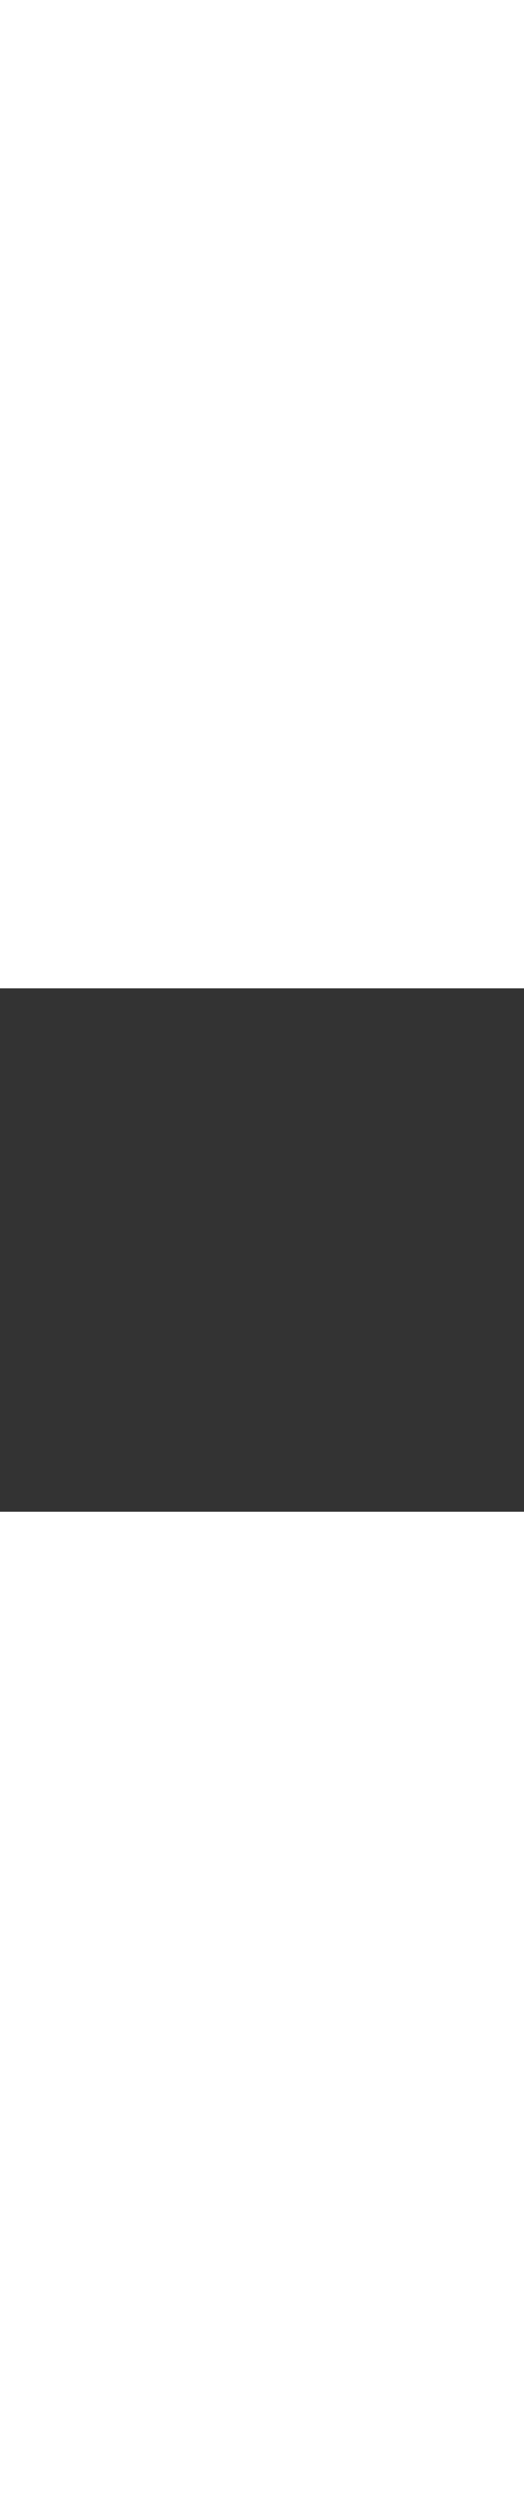 <?xml version="1.0" standalone="no"?><svg class="case_studies-map" viewBox="692.233 235.815 86.443 86.255" version="1.1" xmlns="http://www.w3.org/2000/svg" xmlns:xlink="http://www.w3.org/1999/xlink" style="height:412px;text-align:center;perspective-origin:206.281px 206px;transform-origin:206.281px 206px;fill:rgba(0, 0, 0, 0);stroke:rgb(167, 180, 199);stroke-width:0.5px;">
	<rect x="692.233" y="235.815" width="86.443" height="86.255" fill="#333333" stroke="none"/>
	<g data-url="us-topology.json" data-object="states" data-mesh="true" data-filter="id === 'WV'" class="js-loaded topology" data-type="Topology" style="height:auto;overflow-x:visible;overflow-y:visible;text-align:center;width:auto;perspective-origin:0px 0px;transform-origin:0px 0px;fill:rgba(0, 0, 0, 0);stroke:rgb(167, 180, 199);stroke-width:2px;"><path d="M736.463,261.462L738.608,261.094L742.633,260.387L744.165,269.975L746.803,267.181L749.166,263.839L750.733,264.352L752.551,260.758L754.746,261.766L757.458,261.617L757.581,259.6L758.921,259.032L759.938,259.123L760.868,257.522L763.35,258.529L765.974,258.279L765.508,259.426L766.556,260.339L768.677,263.242L767.808,267.026L764.452,265.133L761.256,263.311L759.331,262.239L759.824,264.307L759.048,266.3L759.576,267.92L758.377,269.66L757.98,270.343L756.05,273.62L755.133,274.116L754.379,276.641L752.319,275.342L751.713,277.139L750.28,282.843L749.197,284.294L746.75,283.863L745.599,282.286L743.88,281.797L743.796,284.866L742.48,287.463L742.823,288.196L741.293,290.073L741.093,292.345L740.074,294.683L738.786,296.365L737.427,300.103L738.714,301.107L737.355,302.547L737.944,303.52L735.66,305.53L734.961,304.528L731.547,307.173L730.097,306.333L730.073,306.316L730.472,307.833L728.712,309.129L725.342,310.782L723.049,309.176L720.529,312.07L717.838,311.881L716.047,311.199L713.502,307.833L714.35,307.162L713.686,306.777L711.375,306.873L707.83,303.761L706.346,301.818L704.91,300.293L703.834,298.085L702.428,296.987L702.577,294.875L702.233,291.603L703.563,291.603L706.096,290.514L706.224,287.966L707.231,287.645L707.771,287.32L706.635,283.989L707.574,282.908L707.877,280.492L709.068,279.057L710.755,280.544L710.816,281.652L712.472,280.531L712.485,277.232L712.128,275.695L712.47,274.965L712.978,273.819L714.484,273.706L714.543,272.221L715.947,270.748L717.129,271.844L720.315,269.136L721.237,267.425L722.373,265.968L723.594,263.601L723.356,261.196L724.139,259.839L724.043,257.558L724.105,255.182L724.31,254.607L725.051,251.904L724.415,250.584L724.661,249.266L723.305,247.195L725.2,245.815L725.692,248.81L725.948,250.271L726.663,254.715L727.106,257.379L727.266,258.384L727.997,262.866L729.379,262.645Z" id="WV" class="feature zoomed" style="height:auto;overflow-x:visible;overflow-y:visible;text-align:center;width:auto;perspective-origin:0px 0px;transform-origin:0px 0px;fill:rgba(0, 0, 0, 0);stroke:rgb(167, 180, 199);stroke-width:2px;vector-effect:non-scaling-stroke;"><title style="height:auto;overflow-x:visible;overflow-y:visible;text-align:center;width:auto;perspective-origin:50% 50%;transform-origin:0px 0px;fill:rgba(0, 0, 0, 0);stroke:rgb(167, 180, 199);stroke-width:2px;"/></path><path d="M724.31,254.607L725.051,251.904L724.415,250.584L724.661,249.266L723.305,247.195L725.2,245.815M722.373,265.968L723.594,263.601L723.356,261.196L724.139,259.839L724.043,257.558L724.105,255.182L724.31,254.607M726.663,254.715L727.106,257.379M725.2,245.815L725.692,248.81L725.948,250.271L726.663,254.715M738.608,261.094L742.633,260.387M736.463,261.462L738.608,261.094M729.379,262.645L736.463,261.462M727.106,257.379L727.266,258.384L727.997,262.866L729.379,262.645M721.237,267.425L722.373,265.968M763.35,258.529L765.974,258.279L765.508,259.426L766.556,260.339M758.921,259.032L759.938,259.123L760.868,257.522L763.35,258.529M757.458,261.617L757.581,259.6L758.921,259.032M754.746,261.766L757.458,261.617M749.166,263.839L750.733,264.352L752.551,260.758L754.746,261.766M746.803,267.181L749.166,263.839M744.165,269.975L746.803,267.181M742.633,260.387L744.165,269.975M761.256,263.311L759.331,262.239M720.315,269.136L721.237,267.425M717.129,271.844L720.315,269.136M712.47,274.965L712.978,273.819L714.484,273.706L714.543,272.221L715.947,270.748L717.129,271.844M764.452,265.133L761.256,263.311M710.816,281.652L712.472,280.531L712.485,277.232L712.128,275.695L712.47,274.965M766.556,260.339L768.677,263.242L767.808,267.026M767.808,267.026L764.452,265.133M759.331,262.239L759.824,264.307L759.048,266.3L759.576,267.92L758.377,269.66L757.98,270.343L756.05,273.62L755.133,274.116L754.379,276.641M754.379,276.641L752.319,275.342L751.713,277.139M707.877,280.492L709.068,279.057L710.755,280.544L710.816,281.652M707.231,287.645L707.771,287.32L706.635,283.989L707.574,282.908L707.877,280.492M706.224,287.966L707.231,287.645M751.713,277.139L750.28,282.843M750.28,282.843L749.197,284.294M749.197,284.294L746.75,283.863L745.599,282.286L743.88,281.797M703.563,291.603L706.096,290.514L706.224,287.966M702.233,291.603L703.563,291.603M743.88,281.797L743.796,284.866L742.48,287.463L742.823,288.196M704.91,300.293L703.834,298.085L702.428,296.987L702.577,294.875L702.233,291.603M706.346,301.818L704.91,300.293M714.35,307.162L713.686,306.777M713.686,306.777L711.375,306.873L707.83,303.761M707.83,303.761L706.346,301.818M730.097,306.333L730.073,306.316M742.823,288.196L741.293,290.073L741.093,292.345L740.074,294.683L738.786,296.365L737.427,300.103L738.714,301.107L737.355,302.547L737.944,303.52L735.66,305.53M735.66,305.53L734.961,304.528L731.547,307.173L730.097,306.333M730.073,306.316L730.472,307.833L728.712,309.129M728.712,309.129L725.342,310.782M725.342,310.782L723.049,309.176M723.049,309.176L720.529,312.07L717.838,311.881M717.838,311.881L716.047,311.199L713.502,307.833L714.35,307.162" class="mesh" style="height:auto;overflow-x:visible;overflow-y:visible;text-align:center;width:auto;perspective-origin:0px 0px;transform-origin:0px 0px;fill:rgba(0, 0, 0, 0);stroke:rgb(167, 180, 199);stroke-width:2px;vector-effect:non-scaling-stroke;"><title style="height:auto;overflow-x:visible;overflow-y:visible;text-align:center;width:auto;perspective-origin:50% 50%;transform-origin:0px 0px;fill:rgba(0, 0, 0, 0);stroke:rgb(167, 180, 199);stroke-width:2px;"/></path></g>
				<g data-url="us-topology.json" data-object="counties" data-filter="properties.state === 'WV'" data-mesh="true" class="js-loaded topology" data-type="Topology" style="height:auto;overflow-x:visible;overflow-y:visible;text-align:center;width:auto;perspective-origin:0px 0px;transform-origin:0px 0px;fill:rgba(0, 0, 0, 0);stroke:rgb(167, 180, 199);stroke-width:0.5px;"><path d="M725.692,248.81L725.948,250.272L724.415,250.584L724.661,249.266L723.305,247.195L725.2,245.815Z" id="54029" class="feature" style="height:auto;overflow-x:visible;overflow-y:visible;text-align:center;width:auto;perspective-origin:0px 0px;transform-origin:0px 0px;fill:rgba(0, 0, 0, 0);stroke:rgb(167, 180, 199);stroke-width:0.5px;vector-effect:non-scaling-stroke;"><title style="height:auto;overflow-x:visible;overflow-y:visible;text-align:center;width:auto;perspective-origin:50% 50%;transform-origin:0px 0px;fill:rgba(0, 0, 0, 0);stroke:rgb(167, 180, 199);stroke-width:0.5px;"/></path><path d="M725.948,250.272L726.663,254.715L724.31,254.607L725.051,251.904L724.415,250.584Z" id="54009" class="feature" style="height:auto;overflow-x:visible;overflow-y:visible;text-align:center;width:auto;perspective-origin:0px 0px;transform-origin:0px 0px;fill:rgba(0, 0, 0, 0);stroke:rgb(167, 180, 199);stroke-width:0.5px;vector-effect:non-scaling-stroke;"><title style="height:auto;overflow-x:visible;overflow-y:visible;text-align:center;width:auto;perspective-origin:50% 50%;transform-origin:0px 0px;fill:rgba(0, 0, 0, 0);stroke:rgb(167, 180, 199);stroke-width:0.5px;"/></path><path d="M726.663,254.715L727.106,257.379L724.043,257.559L724.105,255.182L724.31,254.607Z" id="54069" class="feature" style="height:auto;overflow-x:visible;overflow-y:visible;text-align:center;width:auto;perspective-origin:0px 0px;transform-origin:0px 0px;fill:rgba(0, 0, 0, 0);stroke:rgb(167, 180, 199);stroke-width:0.5px;vector-effect:non-scaling-stroke;"><title style="height:auto;overflow-x:visible;overflow-y:visible;text-align:center;width:auto;perspective-origin:50% 50%;transform-origin:0px 0px;fill:rgba(0, 0, 0, 0);stroke:rgb(167, 180, 199);stroke-width:0.5px;"/></path><path d="M727.997,262.866L723.594,263.601L723.357,261.197L724.139,259.839L724.043,257.559L727.106,257.379L727.266,258.384Z" id="54051" class="feature" style="height:auto;overflow-x:visible;overflow-y:visible;text-align:center;width:auto;perspective-origin:0px 0px;transform-origin:0px 0px;fill:rgba(0, 0, 0, 0);stroke:rgb(167, 180, 199);stroke-width:0.5px;vector-effect:non-scaling-stroke;"><title style="height:auto;overflow-x:visible;overflow-y:visible;text-align:center;width:auto;perspective-origin:50% 50%;transform-origin:0px 0px;fill:rgba(0, 0, 0, 0);stroke:rgb(167, 180, 199);stroke-width:0.5px;"/></path><path d="M736.463,261.462L738.608,261.094L737.676,266.706L737.001,266.499L733.484,264.075L729.995,264.143L729.379,262.645Z" id="54061" class="feature" style="height:auto;overflow-x:visible;overflow-y:visible;text-align:center;width:auto;perspective-origin:0px 0px;transform-origin:0px 0px;fill:rgba(0, 0, 0, 0);stroke:rgb(167, 180, 199);stroke-width:0.5px;vector-effect:non-scaling-stroke;"><title style="height:auto;overflow-x:visible;overflow-y:visible;text-align:center;width:auto;perspective-origin:50% 50%;transform-origin:0px 0px;fill:rgba(0, 0, 0, 0);stroke:rgb(167, 180, 199);stroke-width:0.5px;"/></path><path d="M742.633,260.387L744.165,269.975L744.201,270.181L741.132,269.253L739.53,270.311L738.099,269.237L737.676,266.706L738.608,261.094Z" id="54077" class="feature" style="height:auto;overflow-x:visible;overflow-y:visible;text-align:center;width:auto;perspective-origin:0px 0px;transform-origin:0px 0px;fill:rgba(0, 0, 0, 0);stroke:rgb(167, 180, 199);stroke-width:0.5px;vector-effect:non-scaling-stroke;"><title style="height:auto;overflow-x:visible;overflow-y:visible;text-align:center;width:auto;perspective-origin:50% 50%;transform-origin:0px 0px;fill:rgba(0, 0, 0, 0);stroke:rgb(167, 180, 199);stroke-width:0.5px;"/></path><path d="M727.997,262.866L729.379,262.645L729.995,264.143L728.785,265.763L729.126,267.491L728.542,268.361L727.429,268.137L725.906,267.808L723.681,265.849L722.373,265.968L723.594,263.601Z" id="54103" class="feature" style="height:auto;overflow-x:visible;overflow-y:visible;text-align:center;width:auto;perspective-origin:0px 0px;transform-origin:0px 0px;fill:rgba(0, 0, 0, 0);stroke:rgb(167, 180, 199);stroke-width:0.5px;vector-effect:non-scaling-stroke;"><title style="height:auto;overflow-x:visible;overflow-y:visible;text-align:center;width:auto;perspective-origin:50% 50%;transform-origin:0px 0px;fill:rgba(0, 0, 0, 0);stroke:rgb(167, 180, 199);stroke-width:0.5px;"/></path><path d="M763.35,258.529L761.809,259.323L761.256,263.311L759.331,262.239L757.458,261.617L757.581,259.6L758.921,259.032L759.938,259.123L760.868,257.522Z" id="54065" class="feature" style="height:auto;overflow-x:visible;overflow-y:visible;text-align:center;width:auto;perspective-origin:0px 0px;transform-origin:0px 0px;fill:rgba(0, 0, 0, 0);stroke:rgb(167, 180, 199);stroke-width:0.5px;vector-effect:non-scaling-stroke;"><title style="height:auto;overflow-x:visible;overflow-y:visible;text-align:center;width:auto;perspective-origin:50% 50%;transform-origin:0px 0px;fill:rgba(0, 0, 0, 0);stroke:rgb(167, 180, 199);stroke-width:0.5px;"/></path><path d="M754.746,261.766L752.721,266.047L751.216,268.116L748.785,267.117L746.804,267.182L749.166,263.839L750.733,264.353L752.552,260.759Z" id="54057" class="feature" style="height:auto;overflow-x:visible;overflow-y:visible;text-align:center;width:auto;perspective-origin:0px 0px;transform-origin:0px 0px;fill:rgba(0, 0, 0, 0);stroke:rgb(167, 180, 199);stroke-width:0.5px;vector-effect:non-scaling-stroke;"><title style="height:auto;overflow-x:visible;overflow-y:visible;text-align:center;width:auto;perspective-origin:50% 50%;transform-origin:0px 0px;fill:rgba(0, 0, 0, 0);stroke:rgb(167, 180, 199);stroke-width:0.5px;"/></path><path d="M729.995,264.143L733.484,264.075L737.001,266.499L735.949,267.654L733.553,268.223L729.126,267.491L728.785,265.763Z" id="54049" class="feature" style="height:auto;overflow-x:visible;overflow-y:visible;text-align:center;width:auto;perspective-origin:0px 0px;transform-origin:0px 0px;fill:rgba(0, 0, 0, 0);stroke:rgb(167, 180, 199);stroke-width:0.5px;vector-effect:non-scaling-stroke;"><title style="height:auto;overflow-x:visible;overflow-y:visible;text-align:center;width:auto;perspective-origin:50% 50%;transform-origin:0px 0px;fill:rgba(0, 0, 0, 0);stroke:rgb(167, 180, 199);stroke-width:0.5px;"/></path><path d="M763.35,258.529L765.974,258.279L765.508,259.426L766.556,260.34L765.022,263.058L764.452,265.133L761.256,263.311L761.809,259.323Z" id="54003" class="feature" style="height:auto;overflow-x:visible;overflow-y:visible;text-align:center;width:auto;perspective-origin:0px 0px;transform-origin:0px 0px;fill:rgba(0, 0, 0, 0);stroke:rgb(167, 180, 199);stroke-width:0.5px;vector-effect:non-scaling-stroke;"><title style="height:auto;overflow-x:visible;overflow-y:visible;text-align:center;width:auto;perspective-origin:50% 50%;transform-origin:0px 0px;fill:rgba(0, 0, 0, 0);stroke:rgb(167, 180, 199);stroke-width:0.5px;"/></path><path d="M727.429,268.137L724.089,271.658L723.124,270.051L722.237,270.873L721.655,268.818L720.315,269.137L721.237,267.425L722.373,265.968L723.681,265.849L725.906,267.808Z" id="54095" class="feature" style="height:auto;overflow-x:visible;overflow-y:visible;text-align:center;width:auto;perspective-origin:0px 0px;transform-origin:0px 0px;fill:rgba(0, 0, 0, 0);stroke:rgb(167, 180, 199);stroke-width:0.5px;vector-effect:non-scaling-stroke;"><title style="height:auto;overflow-x:visible;overflow-y:visible;text-align:center;width:auto;perspective-origin:50% 50%;transform-origin:0px 0px;fill:rgba(0, 0, 0, 0);stroke:rgb(167, 180, 199);stroke-width:0.5px;"/></path><path d="M757.458,261.617L759.331,262.239L759.825,264.308L759.048,266.3L759.576,267.92L758.377,269.661L752.474,268.621L751.216,268.116L752.721,266.047L754.746,261.766Z" id="54027" class="feature" style="height:auto;overflow-x:visible;overflow-y:visible;text-align:center;width:auto;perspective-origin:0px 0px;transform-origin:0px 0px;fill:rgba(0, 0, 0, 0);stroke:rgb(167, 180, 199);stroke-width:0.5px;vector-effect:non-scaling-stroke;"><title style="height:auto;overflow-x:visible;overflow-y:visible;text-align:center;width:auto;perspective-origin:50% 50%;transform-origin:0px 0px;fill:rgba(0, 0, 0, 0);stroke:rgb(167, 180, 199);stroke-width:0.5px;"/></path><path d="M768.677,263.242L767.808,267.026L764.452,265.133L765.022,263.058L766.556,260.34Z" id="54037" class="feature" style="height:auto;overflow-x:visible;overflow-y:visible;text-align:center;width:auto;perspective-origin:0px 0px;transform-origin:0px 0px;fill:rgba(0, 0, 0, 0);stroke:rgb(167, 180, 199);stroke-width:0.5px;vector-effect:non-scaling-stroke;"><title style="height:auto;overflow-x:visible;overflow-y:visible;text-align:center;width:auto;perspective-origin:50% 50%;transform-origin:0px 0px;fill:rgba(0, 0, 0, 0);stroke:rgb(167, 180, 199);stroke-width:0.5px;"/></path><path d="M722.237,270.873L719.202,272.934L717.129,271.844L720.315,269.137L721.655,268.818Z" id="54073" class="feature" style="height:auto;overflow-x:visible;overflow-y:visible;text-align:center;width:auto;perspective-origin:0px 0px;transform-origin:0px 0px;fill:rgba(0, 0, 0, 0);stroke:rgb(167, 180, 199);stroke-width:0.5px;vector-effect:non-scaling-stroke;"><title style="height:auto;overflow-x:visible;overflow-y:visible;text-align:center;width:auto;perspective-origin:50% 50%;transform-origin:0px 0px;fill:rgba(0, 0, 0, 0);stroke:rgb(167, 180, 199);stroke-width:0.5px;"/></path><path d="M733.553,268.223L734.453,270.949L734.001,273.507L732.996,273.838L728.61,273.355L729.47,272.4L728.126,271.066L728.542,268.361L729.126,267.491Z" id="54033" class="feature" style="height:auto;overflow-x:visible;overflow-y:visible;text-align:center;width:auto;perspective-origin:0px 0px;transform-origin:0px 0px;fill:rgba(0, 0, 0, 0);stroke:rgb(167, 180, 199);stroke-width:0.5px;vector-effect:non-scaling-stroke;"><title style="height:auto;overflow-x:visible;overflow-y:visible;text-align:center;width:auto;perspective-origin:50% 50%;transform-origin:0px 0px;fill:rgba(0, 0, 0, 0);stroke:rgb(167, 180, 199);stroke-width:0.5px;"/></path><path d="M738.099,269.237L736.469,270.504L734.453,270.949L733.553,268.223L735.949,267.654L737.001,266.499L737.676,266.706Z" id="54091" class="feature" style="height:auto;overflow-x:visible;overflow-y:visible;text-align:center;width:auto;perspective-origin:0px 0px;transform-origin:0px 0px;fill:rgba(0, 0, 0, 0);stroke:rgb(167, 180, 199);stroke-width:0.5px;vector-effect:non-scaling-stroke;"><title style="height:auto;overflow-x:visible;overflow-y:visible;text-align:center;width:auto;perspective-origin:50% 50%;transform-origin:0px 0px;fill:rgba(0, 0, 0, 0);stroke:rgb(167, 180, 199);stroke-width:0.5px;"/></path><path d="M728.542,268.361L728.126,271.066L729.47,272.4L728.61,273.355L726.956,274.988L725.714,274.928L723.798,272.118L724.089,271.658L727.429,268.137Z" id="54017" class="feature" style="height:auto;overflow-x:visible;overflow-y:visible;text-align:center;width:auto;perspective-origin:0px 0px;transform-origin:0px 0px;fill:rgba(0, 0, 0, 0);stroke:rgb(167, 180, 199);stroke-width:0.5px;vector-effect:non-scaling-stroke;"><title style="height:auto;overflow-x:visible;overflow-y:visible;text-align:center;width:auto;perspective-origin:50% 50%;transform-origin:0px 0px;fill:rgba(0, 0, 0, 0);stroke:rgb(167, 180, 199);stroke-width:0.5px;"/></path><path d="M717.129,271.844L719.202,272.934L718.619,274.601L716.95,275.826L715.055,278.189L712.485,277.232L712.128,275.695L712.47,274.965L712.978,273.819L714.484,273.706L714.543,272.222L715.947,270.748Z" id="54107" class="feature" style="height:auto;overflow-x:visible;overflow-y:visible;text-align:center;width:auto;perspective-origin:0px 0px;transform-origin:0px 0px;fill:rgba(0, 0, 0, 0);stroke:rgb(167, 180, 199);stroke-width:0.5px;vector-effect:non-scaling-stroke;"><title style="height:auto;overflow-x:visible;overflow-y:visible;text-align:center;width:auto;perspective-origin:50% 50%;transform-origin:0px 0px;fill:rgba(0, 0, 0, 0);stroke:rgb(167, 180, 199);stroke-width:0.5px;"/></path><path d="M724.089,271.658L723.798,272.118L725.714,274.928L722.881,277.286L720.99,277.184L719.745,277.303L718.619,274.601L719.202,272.934L722.237,270.873L723.124,270.051Z" id="54085" class="feature" style="height:auto;overflow-x:visible;overflow-y:visible;text-align:center;width:auto;perspective-origin:0px 0px;transform-origin:0px 0px;fill:rgba(0, 0, 0, 0);stroke:rgb(167, 180, 199);stroke-width:0.5px;vector-effect:non-scaling-stroke;"><title style="height:auto;overflow-x:visible;overflow-y:visible;text-align:center;width:auto;perspective-origin:50% 50%;transform-origin:0px 0px;fill:rgba(0, 0, 0, 0);stroke:rgb(167, 180, 199);stroke-width:0.5px;"/></path><path d="M751.216,268.116L750.333,272.098L751.32,274.024L750.452,276.384L746.918,274.252L746.782,274.137L747.258,271.971L746.417,271.865L746.953,269.753L744.201,270.181L744.165,269.975L746.804,267.182L748.785,267.117Z" id="54023" class="feature" style="height:auto;overflow-x:visible;overflow-y:visible;text-align:center;width:auto;perspective-origin:0px 0px;transform-origin:0px 0px;fill:rgba(0, 0, 0, 0);stroke:rgb(167, 180, 199);stroke-width:0.5px;vector-effect:non-scaling-stroke;"><title style="height:auto;overflow-x:visible;overflow-y:visible;text-align:center;width:auto;perspective-origin:50% 50%;transform-origin:0px 0px;fill:rgba(0, 0, 0, 0);stroke:rgb(167, 180, 199);stroke-width:0.5px;"/></path><path d="M739.53,270.311L739.678,272.479L739.132,275.303L736.532,276.242L736.646,274.506L734.001,273.507L734.453,270.949L736.469,270.504L738.099,269.237Z" id="54001" class="feature" style="height:auto;overflow-x:visible;overflow-y:visible;text-align:center;width:auto;perspective-origin:0px 0px;transform-origin:0px 0px;fill:rgba(0, 0, 0, 0);stroke:rgb(167, 180, 199);stroke-width:0.5px;vector-effect:non-scaling-stroke;"><title style="height:auto;overflow-x:visible;overflow-y:visible;text-align:center;width:auto;perspective-origin:50% 50%;transform-origin:0px 0px;fill:rgba(0, 0, 0, 0);stroke:rgb(167, 180, 199);stroke-width:0.5px;"/></path><path d="M746.782,274.137L744.607,274.315L740.488,273.843L739.678,272.479L739.53,270.311L741.132,269.253L744.201,270.181L746.953,269.753L746.417,271.865L747.258,271.971Z" id="54093" class="feature" style="height:auto;overflow-x:visible;overflow-y:visible;text-align:center;width:auto;perspective-origin:0px 0px;transform-origin:0px 0px;fill:rgba(0, 0, 0, 0);stroke:rgb(167, 180, 199);stroke-width:0.5px;vector-effect:non-scaling-stroke;"><title style="height:auto;overflow-x:visible;overflow-y:visible;text-align:center;width:auto;perspective-origin:50% 50%;transform-origin:0px 0px;fill:rgba(0, 0, 0, 0);stroke:rgb(167, 180, 199);stroke-width:0.5px;"/></path><path d="M758.377,269.661L757.98,270.343L756.05,273.62L755.133,274.116L754.38,276.642L752.319,275.342L751.713,277.139L750.452,276.384L751.32,274.024L750.333,272.098L751.216,268.116L752.474,268.621Z" id="54031" class="feature" style="height:auto;overflow-x:visible;overflow-y:visible;text-align:center;width:auto;perspective-origin:0px 0px;transform-origin:0px 0px;fill:rgba(0, 0, 0, 0);stroke:rgb(167, 180, 199);stroke-width:0.5px;vector-effect:non-scaling-stroke;"><title style="height:auto;overflow-x:visible;overflow-y:visible;text-align:center;width:auto;perspective-origin:50% 50%;transform-origin:0px 0px;fill:rgba(0, 0, 0, 0);stroke:rgb(167, 180, 199);stroke-width:0.5px;"/></path><path d="M720.99,277.184L719.686,279.596L716.483,280.046L715.055,278.189L716.95,275.826L718.619,274.601L719.745,277.303Z" id="54105" class="feature" style="height:auto;overflow-x:visible;overflow-y:visible;text-align:center;width:auto;perspective-origin:0px 0px;transform-origin:0px 0px;fill:rgba(0, 0, 0, 0);stroke:rgb(167, 180, 199);stroke-width:0.5px;vector-effect:non-scaling-stroke;"><title style="height:auto;overflow-x:visible;overflow-y:visible;text-align:center;width:auto;perspective-origin:50% 50%;transform-origin:0px 0px;fill:rgba(0, 0, 0, 0);stroke:rgb(167, 180, 199);stroke-width:0.5px;"/></path><path d="M732.996,273.838L733.197,276.581L732.472,278.304L732.841,281.068L731.889,280.992L730.615,278.892L729.272,278.271L727.383,276.593L726.956,274.988L728.61,273.355Z" id="54041" class="feature" style="height:auto;overflow-x:visible;overflow-y:visible;text-align:center;width:auto;perspective-origin:0px 0px;transform-origin:0px 0px;fill:rgba(0, 0, 0, 0);stroke:rgb(167, 180, 199);stroke-width:0.5px;vector-effect:non-scaling-stroke;"><title style="height:auto;overflow-x:visible;overflow-y:visible;text-align:center;width:auto;perspective-origin:50% 50%;transform-origin:0px 0px;fill:rgba(0, 0, 0, 0);stroke:rgb(167, 180, 199);stroke-width:0.5px;"/></path><path d="M746.782,274.137L746.918,274.252L745.512,275.023L744.622,276.885L745.225,277.931L743.945,280.383L741.578,279.346L740.939,283.066L738.86,285.179L737.563,285.116L735.994,287.015L736.446,284.334L734.55,281.399L736.577,280.085L736.532,276.242L739.132,275.303L739.678,272.479L740.488,273.843L744.607,274.315Z" id="54083" class="feature" style="height:auto;overflow-x:visible;overflow-y:visible;text-align:center;width:auto;perspective-origin:0px 0px;transform-origin:0px 0px;fill:rgba(0, 0, 0, 0);stroke:rgb(167, 180, 199);stroke-width:0.5px;vector-effect:non-scaling-stroke;"><title style="height:auto;overflow-x:visible;overflow-y:visible;text-align:center;width:auto;perspective-origin:50% 50%;transform-origin:0px 0px;fill:rgba(0, 0, 0, 0);stroke:rgb(167, 180, 199);stroke-width:0.5px;"/></path><path d="M734.001,273.507L736.646,274.506L736.532,276.242L736.577,280.085L734.55,281.399L732.841,281.068L732.472,278.304L733.197,276.581L732.996,273.838Z" id="54097" class="feature" style="height:auto;overflow-x:visible;overflow-y:visible;text-align:center;width:auto;perspective-origin:0px 0px;transform-origin:0px 0px;fill:rgba(0, 0, 0, 0);stroke:rgb(167, 180, 199);stroke-width:0.5px;vector-effect:non-scaling-stroke;"><title style="height:auto;overflow-x:visible;overflow-y:visible;text-align:center;width:auto;perspective-origin:50% 50%;transform-origin:0px 0px;fill:rgba(0, 0, 0, 0);stroke:rgb(167, 180, 199);stroke-width:0.5px;"/></path><path d="M726.956,274.988L727.383,276.593L729.272,278.271L727.982,278.964L724.44,282.614L723.196,281.383L723.803,280.261L722.881,277.286L725.714,274.928Z" id="54021" class="feature" style="height:auto;overflow-x:visible;overflow-y:visible;text-align:center;width:auto;perspective-origin:0px 0px;transform-origin:0px 0px;fill:rgba(0, 0, 0, 0);stroke:rgb(167, 180, 199);stroke-width:0.5px;vector-effect:non-scaling-stroke;"><title style="height:auto;overflow-x:visible;overflow-y:visible;text-align:center;width:auto;perspective-origin:50% 50%;transform-origin:0px 0px;fill:rgba(0, 0, 0, 0);stroke:rgb(167, 180, 199);stroke-width:0.5px;"/></path><path d="M715.055,278.189L716.483,280.046L716.561,284.714L717.08,285.772L715.666,287.094L714.549,285.891L713.303,285.042L710.817,281.653L712.472,280.531L712.485,277.232Z" id="54035" class="feature" style="height:auto;overflow-x:visible;overflow-y:visible;text-align:center;width:auto;perspective-origin:0px 0px;transform-origin:0px 0px;fill:rgba(0, 0, 0, 0);stroke:rgb(167, 180, 199);stroke-width:0.5px;vector-effect:non-scaling-stroke;"><title style="height:auto;overflow-x:visible;overflow-y:visible;text-align:center;width:auto;perspective-origin:50% 50%;transform-origin:0px 0px;fill:rgba(0, 0, 0, 0);stroke:rgb(167, 180, 199);stroke-width:0.5px;"/></path><path d="M722.881,277.286L723.803,280.261L723.196,281.383L724.44,282.614L723.918,283.652L723.339,284.806L722.173,284.368L721.776,282.81L719.686,279.596L720.99,277.184Z" id="54013" class="feature" style="height:auto;overflow-x:visible;overflow-y:visible;text-align:center;width:auto;perspective-origin:0px 0px;transform-origin:0px 0px;fill:rgba(0, 0, 0, 0);stroke:rgb(167, 180, 199);stroke-width:0.5px;vector-effect:non-scaling-stroke;"><title style="height:auto;overflow-x:visible;overflow-y:visible;text-align:center;width:auto;perspective-origin:50% 50%;transform-origin:0px 0px;fill:rgba(0, 0, 0, 0);stroke:rgb(167, 180, 199);stroke-width:0.5px;"/></path><path d="M710.817,281.653L713.303,285.042L710.761,285.876L709.343,287.028L709.844,289.492L707.231,287.645L707.771,287.32L706.635,283.99L707.574,282.909L707.877,280.492L709.068,279.058L710.755,280.544Z" id="54053" class="feature" style="height:auto;overflow-x:visible;overflow-y:visible;text-align:center;width:auto;perspective-origin:0px 0px;transform-origin:0px 0px;fill:rgba(0, 0, 0, 0);stroke:rgb(167, 180, 199);stroke-width:0.5px;vector-effect:non-scaling-stroke;"><title style="height:auto;overflow-x:visible;overflow-y:visible;text-align:center;width:auto;perspective-origin:50% 50%;transform-origin:0px 0px;fill:rgba(0, 0, 0, 0);stroke:rgb(167, 180, 199);stroke-width:0.5px;"/></path><path d="M750.452,276.384L751.713,277.139L750.28,282.844L749.197,284.294L746.75,283.863L745.599,282.286L743.88,281.797L743.945,280.383L745.225,277.931L744.622,276.885L745.512,275.023L746.918,274.252Z" id="54071" class="feature" style="height:auto;overflow-x:visible;overflow-y:visible;text-align:center;width:auto;perspective-origin:0px 0px;transform-origin:0px 0px;fill:rgba(0, 0, 0, 0);stroke:rgb(167, 180, 199);stroke-width:0.5px;vector-effect:non-scaling-stroke;"><title style="height:auto;overflow-x:visible;overflow-y:visible;text-align:center;width:auto;perspective-origin:50% 50%;transform-origin:0px 0px;fill:rgba(0, 0, 0, 0);stroke:rgb(167, 180, 199);stroke-width:0.5px;"/></path><path d="M719.686,279.596L721.776,282.81L722.173,284.368L723.339,284.806L722.014,286.63L718.075,286.812L717.08,285.772L716.561,284.714L716.483,280.046Z" id="54087" class="feature" style="height:auto;overflow-x:visible;overflow-y:visible;text-align:center;width:auto;perspective-origin:0px 0px;transform-origin:0px 0px;fill:rgba(0, 0, 0, 0);stroke:rgb(167, 180, 199);stroke-width:0.5px;vector-effect:non-scaling-stroke;"><title style="height:auto;overflow-x:visible;overflow-y:visible;text-align:center;width:auto;perspective-origin:50% 50%;transform-origin:0px 0px;fill:rgba(0, 0, 0, 0);stroke:rgb(167, 180, 199);stroke-width:0.5px;"/></path><path d="M729.272,278.271L730.615,278.892L731.889,280.992L731.445,282.856L729.78,285.402L727.76,285.144L726.547,286.301L723.918,283.652L724.44,282.614L727.982,278.964Z" id="54007" class="feature" style="height:auto;overflow-x:visible;overflow-y:visible;text-align:center;width:auto;perspective-origin:0px 0px;transform-origin:0px 0px;fill:rgba(0, 0, 0, 0);stroke:rgb(167, 180, 199);stroke-width:0.5px;vector-effect:non-scaling-stroke;"><title style="height:auto;overflow-x:visible;overflow-y:visible;text-align:center;width:auto;perspective-origin:50% 50%;transform-origin:0px 0px;fill:rgba(0, 0, 0, 0);stroke:rgb(167, 180, 199);stroke-width:0.5px;"/></path><path d="M743.945,280.383L743.88,281.797L743.796,284.866L742.48,287.464L742.823,288.196L741.294,290.074L741.093,292.345L736.78,293.422L735.157,292.395L734.859,290.313L734.603,288.072L735.994,287.015L737.563,285.116L738.86,285.179L740.939,283.066L741.578,279.346Z" id="54075" class="feature" style="height:auto;overflow-x:visible;overflow-y:visible;text-align:center;width:auto;perspective-origin:0px 0px;transform-origin:0px 0px;fill:rgba(0, 0, 0, 0);stroke:rgb(167, 180, 199);stroke-width:0.5px;vector-effect:non-scaling-stroke;"><title style="height:auto;overflow-x:visible;overflow-y:visible;text-align:center;width:auto;perspective-origin:50% 50%;transform-origin:0px 0px;fill:rgba(0, 0, 0, 0);stroke:rgb(167, 180, 199);stroke-width:0.5px;"/></path><path d="M732.841,281.068L734.55,281.399L736.446,284.334L735.994,287.015L734.603,288.072L734.859,290.313L733.637,289.729L730.88,288.431L729.78,285.402L731.445,282.856L731.889,280.992Z" id="54101" class="feature" style="height:auto;overflow-x:visible;overflow-y:visible;text-align:center;width:auto;perspective-origin:0px 0px;transform-origin:0px 0px;fill:rgba(0, 0, 0, 0);stroke:rgb(167, 180, 199);stroke-width:0.5px;vector-effect:non-scaling-stroke;"><title style="height:auto;overflow-x:visible;overflow-y:visible;text-align:center;width:auto;perspective-origin:50% 50%;transform-origin:0px 0px;fill:rgba(0, 0, 0, 0);stroke:rgb(167, 180, 199);stroke-width:0.5px;"/></path><path d="M712.263,291.973L711.317,293.19L710.233,291.344L709.844,289.492L709.343,287.028L710.761,285.876L713.303,285.042L714.549,285.891L713.879,286.664L714.579,288.934L712.28,290.571Z" id="54079" class="feature" style="height:auto;overflow-x:visible;overflow-y:visible;text-align:center;width:auto;perspective-origin:0px 0px;transform-origin:0px 0px;fill:rgba(0, 0, 0, 0);stroke:rgb(167, 180, 199);stroke-width:0.5px;vector-effect:non-scaling-stroke;"><title style="height:auto;overflow-x:visible;overflow-y:visible;text-align:center;width:auto;perspective-origin:50% 50%;transform-origin:0px 0px;fill:rgba(0, 0, 0, 0);stroke:rgb(167, 180, 199);stroke-width:0.5px;"/></path><path d="M726.547,286.301L727.541,286.685L726.391,288.084L722.25,291.625L720.893,287.864L722.014,286.63L723.339,284.806L723.918,283.652Z" id="54015" class="feature" style="height:auto;overflow-x:visible;overflow-y:visible;text-align:center;width:auto;perspective-origin:0px 0px;transform-origin:0px 0px;fill:rgba(0, 0, 0, 0);stroke:rgb(167, 180, 199);stroke-width:0.5px;vector-effect:non-scaling-stroke;"><title style="height:auto;overflow-x:visible;overflow-y:visible;text-align:center;width:auto;perspective-origin:50% 50%;transform-origin:0px 0px;fill:rgba(0, 0, 0, 0);stroke:rgb(167, 180, 199);stroke-width:0.5px;"/></path><path d="M717.08,285.772L718.075,286.812L722.014,286.63L720.893,287.864L722.25,291.625L722.246,291.632L721.081,293.366L720.959,297.448L719.811,297.285L718.6,295.085L716.454,293.346L713.762,293.96L713.702,291.944L712.263,291.973L712.28,290.571L714.579,288.934L713.879,286.664L714.549,285.891L715.666,287.094Z" id="54039" class="feature" style="height:auto;overflow-x:visible;overflow-y:visible;text-align:center;width:auto;perspective-origin:0px 0px;transform-origin:0px 0px;fill:rgba(0, 0, 0, 0);stroke:rgb(167, 180, 199);stroke-width:0.5px;vector-effect:non-scaling-stroke;"><title style="height:auto;overflow-x:visible;overflow-y:visible;text-align:center;width:auto;perspective-origin:50% 50%;transform-origin:0px 0px;fill:rgba(0, 0, 0, 0);stroke:rgb(167, 180, 199);stroke-width:0.5px;"/></path><path d="M707.231,287.645L709.844,289.492L710.233,291.344L708.459,292.264L707.507,294.51L703.563,291.603L706.096,290.514L706.225,287.967Z" id="54011" class="feature" style="height:auto;overflow-x:visible;overflow-y:visible;text-align:center;width:auto;perspective-origin:0px 0px;transform-origin:0px 0px;fill:rgba(0, 0, 0, 0);stroke:rgb(167, 180, 199);stroke-width:0.5px;vector-effect:non-scaling-stroke;"><title style="height:auto;overflow-x:visible;overflow-y:visible;text-align:center;width:auto;perspective-origin:50% 50%;transform-origin:0px 0px;fill:rgba(0, 0, 0, 0);stroke:rgb(167, 180, 199);stroke-width:0.5px;"/></path><path d="M729.78,285.402L730.88,288.431L733.637,289.729L730.255,293.873L727.742,293.815L725.947,291.808L724.716,292.571L722.246,291.632L722.25,291.625L726.391,288.084L727.541,286.685L726.547,286.301L727.76,285.144Z" id="54067" class="feature" style="height:auto;overflow-x:visible;overflow-y:visible;text-align:center;width:auto;perspective-origin:0px 0px;transform-origin:0px 0px;fill:rgba(0, 0, 0, 0);stroke:rgb(167, 180, 199);stroke-width:0.5px;vector-effect:non-scaling-stroke;"><title style="height:auto;overflow-x:visible;overflow-y:visible;text-align:center;width:auto;perspective-origin:50% 50%;transform-origin:0px 0px;fill:rgba(0, 0, 0, 0);stroke:rgb(167, 180, 199);stroke-width:0.5px;"/></path><path d="M703.563,291.603L707.507,294.51L707.432,296.13L709.047,297.759L707.682,299.926L706.346,301.818L704.91,300.293L703.834,298.085L702.428,296.988L702.577,294.876L702.233,291.603Z" id="54099" class="feature" style="height:auto;overflow-x:visible;overflow-y:visible;text-align:center;width:auto;perspective-origin:0px 0px;transform-origin:0px 0px;fill:rgba(0, 0, 0, 0);stroke:rgb(167, 180, 199);stroke-width:0.5px;vector-effect:non-scaling-stroke;"><title style="height:auto;overflow-x:visible;overflow-y:visible;text-align:center;width:auto;perspective-origin:50% 50%;transform-origin:0px 0px;fill:rgba(0, 0, 0, 0);stroke:rgb(167, 180, 199);stroke-width:0.5px;"/></path><path d="M710.233,291.344L711.317,293.19L712.263,291.973L713.702,291.944L713.762,293.96L712.565,295.233L712.851,297.61L709.265,299.103L707.682,299.926L709.047,297.759L707.432,296.13L707.507,294.51L708.459,292.264Z" id="54043" class="feature" style="height:auto;overflow-x:visible;overflow-y:visible;text-align:center;width:auto;perspective-origin:0px 0px;transform-origin:0px 0px;fill:rgba(0, 0, 0, 0);stroke:rgb(167, 180, 199);stroke-width:0.5px;vector-effect:non-scaling-stroke;"><title style="height:auto;overflow-x:visible;overflow-y:visible;text-align:center;width:auto;perspective-origin:50% 50%;transform-origin:0px 0px;fill:rgba(0, 0, 0, 0);stroke:rgb(167, 180, 199);stroke-width:0.5px;"/></path><path d="M741.093,292.345L740.074,294.684L738.786,296.365L737.428,300.104L735.222,300.613L732.01,300.232L729.529,298.006L729.706,295.753L727.742,293.815L730.255,293.873L733.637,289.729L734.859,290.313L735.157,292.395L736.78,293.422Z" id="54025" class="feature" style="height:auto;overflow-x:visible;overflow-y:visible;text-align:center;width:auto;perspective-origin:0px 0px;transform-origin:0px 0px;fill:rgba(0, 0, 0, 0);stroke:rgb(167, 180, 199);stroke-width:0.5px;vector-effect:non-scaling-stroke;"><title style="height:auto;overflow-x:visible;overflow-y:visible;text-align:center;width:auto;perspective-origin:50% 50%;transform-origin:0px 0px;fill:rgba(0, 0, 0, 0);stroke:rgb(167, 180, 199);stroke-width:0.5px;"/></path><path d="M722.246,291.632L724.716,292.571L725.947,291.808L727.742,293.815L729.706,295.753L729.529,298.006L727.68,299.254L725.664,298.491L722.421,298.744L720.959,297.448L721.081,293.366Z" id="54019" class="feature" style="height:auto;overflow-x:visible;overflow-y:visible;text-align:center;width:auto;perspective-origin:0px 0px;transform-origin:0px 0px;fill:rgba(0, 0, 0, 0);stroke:rgb(167, 180, 199);stroke-width:0.5px;vector-effect:non-scaling-stroke;"><title style="height:auto;overflow-x:visible;overflow-y:visible;text-align:center;width:auto;perspective-origin:50% 50%;transform-origin:0px 0px;fill:rgba(0, 0, 0, 0);stroke:rgb(167, 180, 199);stroke-width:0.5px;"/></path><path d="M719.811,297.285L718.334,298.632L719.544,301.061L718.203,301.315L716.613,301.15L715.421,299.187L712.262,298.343L712.851,297.61L712.565,295.233L713.762,293.96L716.454,293.346L718.6,295.085Z" id="54005" class="feature" style="height:auto;overflow-x:visible;overflow-y:visible;text-align:center;width:auto;perspective-origin:0px 0px;transform-origin:0px 0px;fill:rgba(0, 0, 0, 0);stroke:rgb(167, 180, 199);stroke-width:0.5px;vector-effect:non-scaling-stroke;"><title style="height:auto;overflow-x:visible;overflow-y:visible;text-align:center;width:auto;perspective-origin:50% 50%;transform-origin:0px 0px;fill:rgba(0, 0, 0, 0);stroke:rgb(167, 180, 199);stroke-width:0.5px;"/></path><path d="M712.851,297.61L712.262,298.343L715.421,299.187L716.613,301.15L718.203,301.315L716.035,302.344L717.092,303.151L715.742,304.133L713.878,304.002L713.037,304.917L711.575,303.976L710.725,301.189L709.265,299.103Z" id="54045" class="feature" style="height:auto;overflow-x:visible;overflow-y:visible;text-align:center;width:auto;perspective-origin:0px 0px;transform-origin:0px 0px;fill:rgba(0, 0, 0, 0);stroke:rgb(167, 180, 199);stroke-width:0.5px;vector-effect:non-scaling-stroke;"><title style="height:auto;overflow-x:visible;overflow-y:visible;text-align:center;width:auto;perspective-origin:50% 50%;transform-origin:0px 0px;fill:rgba(0, 0, 0, 0);stroke:rgb(167, 180, 199);stroke-width:0.5px;"/></path><path d="M719.811,297.285L720.959,297.448L722.421,298.744L725.664,298.491L727.68,299.254L729.044,301.565L727.957,301.189L726.205,303.892L724.727,304.381L724.583,305.638L722.863,304.202L720.279,301.042L719.544,301.061L718.334,298.632Z" id="54081" class="feature" style="height:auto;overflow-x:visible;overflow-y:visible;text-align:center;width:auto;perspective-origin:0px 0px;transform-origin:0px 0px;fill:rgba(0, 0, 0, 0);stroke:rgb(167, 180, 199);stroke-width:0.5px;vector-effect:non-scaling-stroke;"><title style="height:auto;overflow-x:visible;overflow-y:visible;text-align:center;width:auto;perspective-origin:50% 50%;transform-origin:0px 0px;fill:rgba(0, 0, 0, 0);stroke:rgb(167, 180, 199);stroke-width:0.5px;"/></path><path d="M715.742,304.133L715.285,306.33L714.35,307.162L713.686,306.777L711.375,306.873L707.83,303.761L706.346,301.818L707.682,299.926L709.265,299.103L710.725,301.189L711.575,303.976L713.037,304.917L713.878,304.002Z" id="54059" class="feature" style="height:auto;overflow-x:visible;overflow-y:visible;text-align:center;width:auto;perspective-origin:0px 0px;transform-origin:0px 0px;fill:rgba(0, 0, 0, 0);stroke:rgb(167, 180, 199);stroke-width:0.5px;vector-effect:non-scaling-stroke;"><title style="height:auto;overflow-x:visible;overflow-y:visible;text-align:center;width:auto;perspective-origin:50% 50%;transform-origin:0px 0px;fill:rgba(0, 0, 0, 0);stroke:rgb(167, 180, 199);stroke-width:0.5px;"/></path><path d="M730.097,306.333L730.073,306.316L726.205,303.892L727.957,301.189L729.044,301.565L727.68,299.254L729.529,298.006L732.01,300.232Z" id="54089" class="feature" style="height:auto;overflow-x:visible;overflow-y:visible;text-align:center;width:auto;perspective-origin:0px 0px;transform-origin:0px 0px;fill:rgba(0, 0, 0, 0);stroke:rgb(167, 180, 199);stroke-width:0.5px;vector-effect:non-scaling-stroke;"><title style="height:auto;overflow-x:visible;overflow-y:visible;text-align:center;width:auto;perspective-origin:50% 50%;transform-origin:0px 0px;fill:rgba(0, 0, 0, 0);stroke:rgb(167, 180, 199);stroke-width:0.5px;"/></path><path d="M724.583,305.638L723.543,307.441L719.095,306.772L715.773,306.927L715.285,306.33L715.742,304.133L717.092,303.151L716.035,302.344L718.203,301.315L719.544,301.061L720.279,301.042L722.863,304.202Z" id="54109" class="feature" style="height:auto;overflow-x:visible;overflow-y:visible;text-align:center;width:auto;perspective-origin:0px 0px;transform-origin:0px 0px;fill:rgba(0, 0, 0, 0);stroke:rgb(167, 180, 199);stroke-width:0.5px;vector-effect:non-scaling-stroke;"><title style="height:auto;overflow-x:visible;overflow-y:visible;text-align:center;width:auto;perspective-origin:50% 50%;transform-origin:0px 0px;fill:rgba(0, 0, 0, 0);stroke:rgb(167, 180, 199);stroke-width:0.5px;"/></path><path d="M737.428,300.104L738.714,301.107L737.355,302.547L737.944,303.52L735.66,305.53L734.961,304.529L731.547,307.174L730.097,306.333L732.01,300.232L735.222,300.613Z" id="54063" class="feature" style="height:auto;overflow-x:visible;overflow-y:visible;text-align:center;width:auto;perspective-origin:0px 0px;transform-origin:0px 0px;fill:rgba(0, 0, 0, 0);stroke:rgb(167, 180, 199);stroke-width:0.5px;vector-effect:non-scaling-stroke;"><title style="height:auto;overflow-x:visible;overflow-y:visible;text-align:center;width:auto;perspective-origin:50% 50%;transform-origin:0px 0px;fill:rgba(0, 0, 0, 0);stroke:rgb(167, 180, 199);stroke-width:0.5px;"/></path><path d="M726.205,303.892L730.073,306.316L730.472,307.834L728.712,309.129L725.342,310.782L723.049,309.176L723.543,307.441L724.583,305.638L724.727,304.381Z" id="54055" class="feature" style="height:auto;overflow-x:visible;overflow-y:visible;text-align:center;width:auto;perspective-origin:0px 0px;transform-origin:0px 0px;fill:rgba(0, 0, 0, 0);stroke:rgb(167, 180, 199);stroke-width:0.5px;vector-effect:non-scaling-stroke;"><title style="height:auto;overflow-x:visible;overflow-y:visible;text-align:center;width:auto;perspective-origin:50% 50%;transform-origin:0px 0px;fill:rgba(0, 0, 0, 0);stroke:rgb(167, 180, 199);stroke-width:0.5px;"/></path><path d="M723.543,307.441L723.049,309.176L720.529,312.071L717.838,311.881L716.047,311.199L713.502,307.833L714.35,307.162L715.285,306.33L715.773,306.927L719.095,306.772Z" id="54047" class="feature" style="height:auto;overflow-x:visible;overflow-y:visible;text-align:center;width:auto;perspective-origin:0px 0px;transform-origin:0px 0px;fill:rgba(0, 0, 0, 0);stroke:rgb(167, 180, 199);stroke-width:0.5px;vector-effect:non-scaling-stroke;"><title style="height:auto;overflow-x:visible;overflow-y:visible;text-align:center;width:auto;perspective-origin:50% 50%;transform-origin:0px 0px;fill:rgba(0, 0, 0, 0);stroke:rgb(167, 180, 199);stroke-width:0.5px;"/></path><path d="M725.2,245.815L725.692,248.81L725.948,250.272L726.663,254.715L724.31,254.607L725.051,251.904L724.415,250.584L724.661,249.266L723.305,247.195L725.2,245.815M725.948,250.272L724.415,250.584M727.429,268.137L725.906,267.808L723.681,265.849L722.373,265.968L723.594,263.601L723.357,261.197L724.139,259.839L724.043,257.559L724.105,255.182L724.31,254.607M726.663,254.715L727.106,257.379L724.043,257.559M738.608,261.094L742.633,260.387M727.997,262.866L723.594,263.601M729.995,264.143L729.379,262.645L736.463,261.462M727.106,257.379L727.266,258.384L727.997,262.866L729.379,262.645M721.237,267.425L722.373,265.968M759.331,262.239L757.458,261.617L757.581,259.6L758.921,259.032M754.746,261.766L757.458,261.617M751.216,268.116L748.785,267.117L746.804,267.182L749.166,263.839M744.165,269.975L746.804,267.182M738.099,269.237L737.676,266.706M737.676,266.706L737.001,266.499M737.001,266.499L733.484,264.075L729.995,264.143M746.782,274.137L747.258,271.971L746.417,271.865L746.953,269.753L744.201,270.181M744.201,270.181L741.132,269.253L739.53,270.311M739.53,270.311L738.099,269.237M733.553,268.223L729.126,267.491M728.61,273.355L729.47,272.4L728.126,271.066L728.542,268.361M728.542,268.361L727.429,268.137M764.452,265.133L761.256,263.311M761.256,263.311L759.331,262.239M758.377,269.661L752.474,268.621L751.216,268.116M722.237,270.873L721.655,268.818L720.315,269.137L721.237,267.425M719.202,272.934L717.129,271.844L720.315,269.137M712.47,274.965L712.978,273.819L714.484,273.706L714.543,272.222L715.947,270.748L717.129,271.844M737.001,266.499L735.949,267.654L733.553,268.223M767.808,267.026L764.452,265.133M725.714,274.928L723.798,272.118L724.089,271.658M724.089,271.658L723.124,270.051L722.237,270.873M713.303,285.042L710.817,281.653L712.472,280.531L712.485,277.232L712.128,275.695L712.47,274.965M766.556,260.34L768.677,263.242L767.808,267.026M722.237,270.873L719.202,272.934M738.099,269.237L736.469,270.504L734.453,270.949M736.532,276.242L736.646,274.506L734.001,273.507M734.001,273.507L732.996,273.838M732.996,273.838L728.61,273.355M729.272,278.271L727.383,276.593L726.956,274.988M726.956,274.988L725.714,274.928M720.99,277.184L719.745,277.303L718.619,274.601M716.483,280.046L715.055,278.189M715.055,278.189L712.485,277.232M724.44,282.614L723.196,281.383L723.803,280.261L722.881,277.286M722.881,277.286L720.99,277.184M751.713,277.139L750.452,276.384M750.452,276.384L746.918,274.252M746.918,274.252L746.782,274.137M746.782,274.137L744.607,274.315L740.488,273.843L739.678,272.479M734.55,281.399L736.577,280.085L736.532,276.242M759.331,262.239L759.825,264.308L759.048,266.3L759.576,267.92L758.377,269.661L757.98,270.343L756.05,273.62L755.133,274.116L754.38,276.642M754.38,276.642L752.319,275.342L751.713,277.139M707.877,280.492L709.068,279.058L710.755,280.544L710.817,281.653M723.339,284.806L722.173,284.368L721.776,282.81L719.686,279.596M719.686,279.596L716.483,280.046M734.55,281.399L732.841,281.068M732.841,281.068L731.889,280.992M731.889,280.992L730.615,278.892L729.272,278.271M743.88,281.797L743.945,280.383M734.859,290.313L734.603,288.072L735.994,287.015M735.994,287.015L736.446,284.334L734.55,281.399M729.272,278.271L727.982,278.964L724.44,282.614M722.014,286.63L718.075,286.812L717.08,285.772M717.08,285.772L715.666,287.094L714.549,285.891M714.549,285.891L713.303,285.042M726.547,286.301L723.918,283.652M723.918,283.652L723.339,284.806M709.844,289.492L707.231,287.645L707.771,287.32L706.635,283.99L707.574,282.909L707.877,280.492M706.225,287.967L707.231,287.645M710.233,291.344L709.844,289.492M751.713,277.139L750.28,282.844M750.28,282.844L749.197,284.294M749.197,284.294L746.75,283.863L745.599,282.286L743.88,281.797M722.25,291.625L720.893,287.864L722.014,286.63M733.637,289.729L730.88,288.431L729.78,285.402M729.78,285.402L727.76,285.144L726.547,286.301M707.507,294.51L703.563,291.603L706.096,290.514L706.225,287.967M702.233,291.603L703.563,291.603M743.88,281.797L743.796,284.866L742.48,287.464L742.823,288.196M741.093,292.345L736.78,293.422L735.157,292.395L734.859,290.313M734.859,290.313L733.637,289.729M712.263,291.973L711.317,293.19L710.233,291.344M713.762,293.96L713.702,291.944L712.263,291.973M726.547,286.301L727.541,286.685L726.391,288.084L722.25,291.625M727.742,293.815L725.947,291.808L724.716,292.571L722.246,291.632M727.68,299.254L725.664,298.491L722.421,298.744L720.959,297.448M720.959,297.448L719.811,297.285M719.811,297.285L718.6,295.085L716.454,293.346L713.762,293.96M710.233,291.344L708.459,292.264L707.507,294.51M729.529,298.006L729.706,295.753L727.742,293.815M704.91,300.293L703.834,298.085L702.428,296.988L702.577,294.876L702.233,291.603M709.265,299.103L707.682,299.926M707.83,303.761L706.346,301.818M706.346,301.818L704.91,300.293M718.203,301.315L716.613,301.15L715.421,299.187L712.262,298.343L712.851,297.61M715.742,304.133L713.878,304.002L713.037,304.917L711.575,303.976L710.725,301.189L709.265,299.103M737.428,300.104L735.222,300.613L732.01,300.232M732.01,300.232L729.529,298.006M729.529,298.006L727.68,299.254M724.583,305.638L722.863,304.202L720.279,301.042L719.544,301.061M719.544,301.061L718.203,301.315M718.203,301.315L716.035,302.344L717.092,303.151L715.742,304.133M730.073,306.316L726.205,303.892M726.205,303.892L724.727,304.381L724.583,305.638M723.543,307.441L719.095,306.772L715.773,306.927L715.285,306.33M717.838,311.881L716.047,311.199L713.502,307.833L714.35,307.162M714.35,307.162L713.686,306.777M713.686,306.777L711.375,306.873L707.83,303.761M730.097,306.333L730.073,306.316M735.66,305.53L734.961,304.529L731.547,307.174L730.097,306.333M723.049,309.176L723.543,307.441M742.823,288.196L741.294,290.074L741.093,292.345L740.074,294.684L738.786,296.365L737.428,300.104L738.714,301.107L737.355,302.547L737.944,303.52L735.66,305.53M730.073,306.316L730.472,307.834L728.712,309.129M728.712,309.129L725.342,310.782M725.342,310.782L723.049,309.176M723.049,309.176L720.529,312.071L717.838,311.881M736.463,261.462L738.608,261.094L737.676,266.706M763.35,258.529L765.974,258.279L765.508,259.426L766.556,260.34L765.022,263.058L764.452,265.133M758.921,259.032L759.938,259.123L760.868,257.522L763.35,258.529L761.809,259.323L761.256,263.311M749.166,263.839L750.733,264.353L752.552,260.759L754.746,261.766L752.721,266.047L751.216,268.116M742.633,260.387L744.165,269.975L744.201,270.181M729.126,267.491L728.542,268.361M734.453,270.949L734.001,273.507M718.619,274.601L716.95,275.826L715.055,278.189M739.678,272.479L739.132,275.303L736.532,276.242M743.945,280.383L741.578,279.346L740.939,283.066L738.86,285.179L737.563,285.116L735.994,287.015M722.246,291.632L721.081,293.366L720.959,297.448M707.682,299.926L706.346,301.818M712.851,297.61L709.265,299.103M715.285,306.33L714.35,307.162M729.995,264.143L728.785,265.763L729.126,267.491M727.429,268.137L724.089,271.658M733.553,268.223L734.453,270.949M728.61,273.355L726.956,274.988M719.202,272.934L718.619,274.601M725.714,274.928L722.881,277.286M751.216,268.116L750.333,272.098L751.32,274.024L750.452,276.384M739.53,270.311L739.678,272.479M720.99,277.184L719.686,279.596M732.996,273.838L733.197,276.581L732.472,278.304L732.841,281.068M746.918,274.252L745.512,275.023L744.622,276.885L745.225,277.931L743.945,280.383M716.483,280.046L716.561,284.714L717.08,285.772M724.44,282.614L723.918,283.652M713.303,285.042L710.761,285.876L709.343,287.028L709.844,289.492M723.339,284.806L722.014,286.63M731.889,280.992L731.445,282.856L729.78,285.402M714.549,285.891L713.879,286.664L714.579,288.934L712.28,290.571L712.263,291.973M722.25,291.625L722.246,291.632M733.637,289.729L730.255,293.873L727.742,293.815M707.507,294.51L707.432,296.13L709.047,297.759L707.682,299.926M713.762,293.96L712.565,295.233L712.851,297.61M719.811,297.285L718.334,298.632L719.544,301.061M727.68,299.254L729.044,301.565L727.957,301.189L726.205,303.892M715.742,304.133L715.285,306.33M732.01,300.232L730.097,306.333M724.583,305.638L723.543,307.441" class="mesh" style="height:auto;overflow-x:visible;overflow-y:visible;text-align:center;width:auto;perspective-origin:0px 0px;transform-origin:0px 0px;fill:rgba(0, 0, 0, 0);stroke:rgb(167, 180, 199);stroke-width:0.5px;vector-effect:non-scaling-stroke;"><title style="height:auto;overflow-x:visible;overflow-y:visible;text-align:center;width:auto;perspective-origin:50% 50%;transform-origin:0px 0px;fill:rgba(0, 0, 0, 0);stroke:rgb(167, 180, 199);stroke-width:0.5px;"/></path></g>
				<g data-url="us-topology.json" data-object="counties" data-filter="properties.state === 'WV' &amp;&amp; properties.name.match(/Boone|Logan|Mingo/)" class="case_studies-selected_counties js-loaded topology" data-type="Topology" style="height:auto;overflow-x:visible;overflow-y:visible;text-align:center;width:auto;perspective-origin:0px 0px;transform-origin:0px 0px;fill:rgba(0, 0, 0, 0);stroke:rgb(167, 180, 199);stroke-width:0.5px;"><path d="M719.811,297.286L718.334,298.632L719.544,301.061L718.203,301.315L716.613,301.15L715.421,299.188L712.262,298.343L712.851,297.61L712.565,295.234L713.762,293.96L716.454,293.346L718.6,295.086Z" id="54005" class="feature" style="height:auto;overflow-x:visible;overflow-y:visible;text-align:center;width:auto;perspective-origin:0px 0px;transform-origin:0px 0px;fill:rgb(88, 127, 76);stroke:rgb(255, 255, 255);stroke-width:0.5px;vector-effect:non-scaling-stroke;"><title style="height:auto;overflow-x:visible;overflow-y:visible;text-align:center;width:auto;perspective-origin:50% 50%;transform-origin:0px 0px;fill:rgb(88, 127, 76);stroke:rgb(255, 255, 255);stroke-width:0.5px;"/></path><path d="M712.851,297.61L712.262,298.343L715.421,299.188L716.613,301.15L718.203,301.315L716.035,302.345L717.092,303.151L715.742,304.133L713.879,304.003L713.037,304.917L711.575,303.976L710.725,301.189L709.265,299.103Z" id="54045" class="feature" style="height:auto;overflow-x:visible;overflow-y:visible;text-align:center;width:auto;perspective-origin:0px 0px;transform-origin:0px 0px;fill:rgb(88, 127, 76);stroke:rgb(255, 255, 255);stroke-width:0.5px;vector-effect:non-scaling-stroke;"><title style="height:auto;overflow-x:visible;overflow-y:visible;text-align:center;width:auto;perspective-origin:50% 50%;transform-origin:0px 0px;fill:rgb(88, 127, 76);stroke:rgb(255, 255, 255);stroke-width:0.5px;"/></path><path d="M715.742,304.133L715.285,306.33L714.35,307.162L713.686,306.777L711.375,306.873L707.83,303.761L706.346,301.818L707.682,299.926L709.265,299.103L710.725,301.189L711.575,303.976L713.037,304.917L713.879,304.003Z" id="54059" class="feature" style="height:auto;overflow-x:visible;overflow-y:visible;text-align:center;width:auto;perspective-origin:0px 0px;transform-origin:0px 0px;fill:rgb(88, 127, 76);stroke:rgb(255, 255, 255);stroke-width:0.5px;vector-effect:non-scaling-stroke;"><title style="height:auto;overflow-x:visible;overflow-y:visible;text-align:center;width:auto;perspective-origin:50% 50%;transform-origin:0px 0px;fill:rgb(88, 127, 76);stroke:rgb(255, 255, 255);stroke-width:0.5px;"/></path></g>
			</svg>
